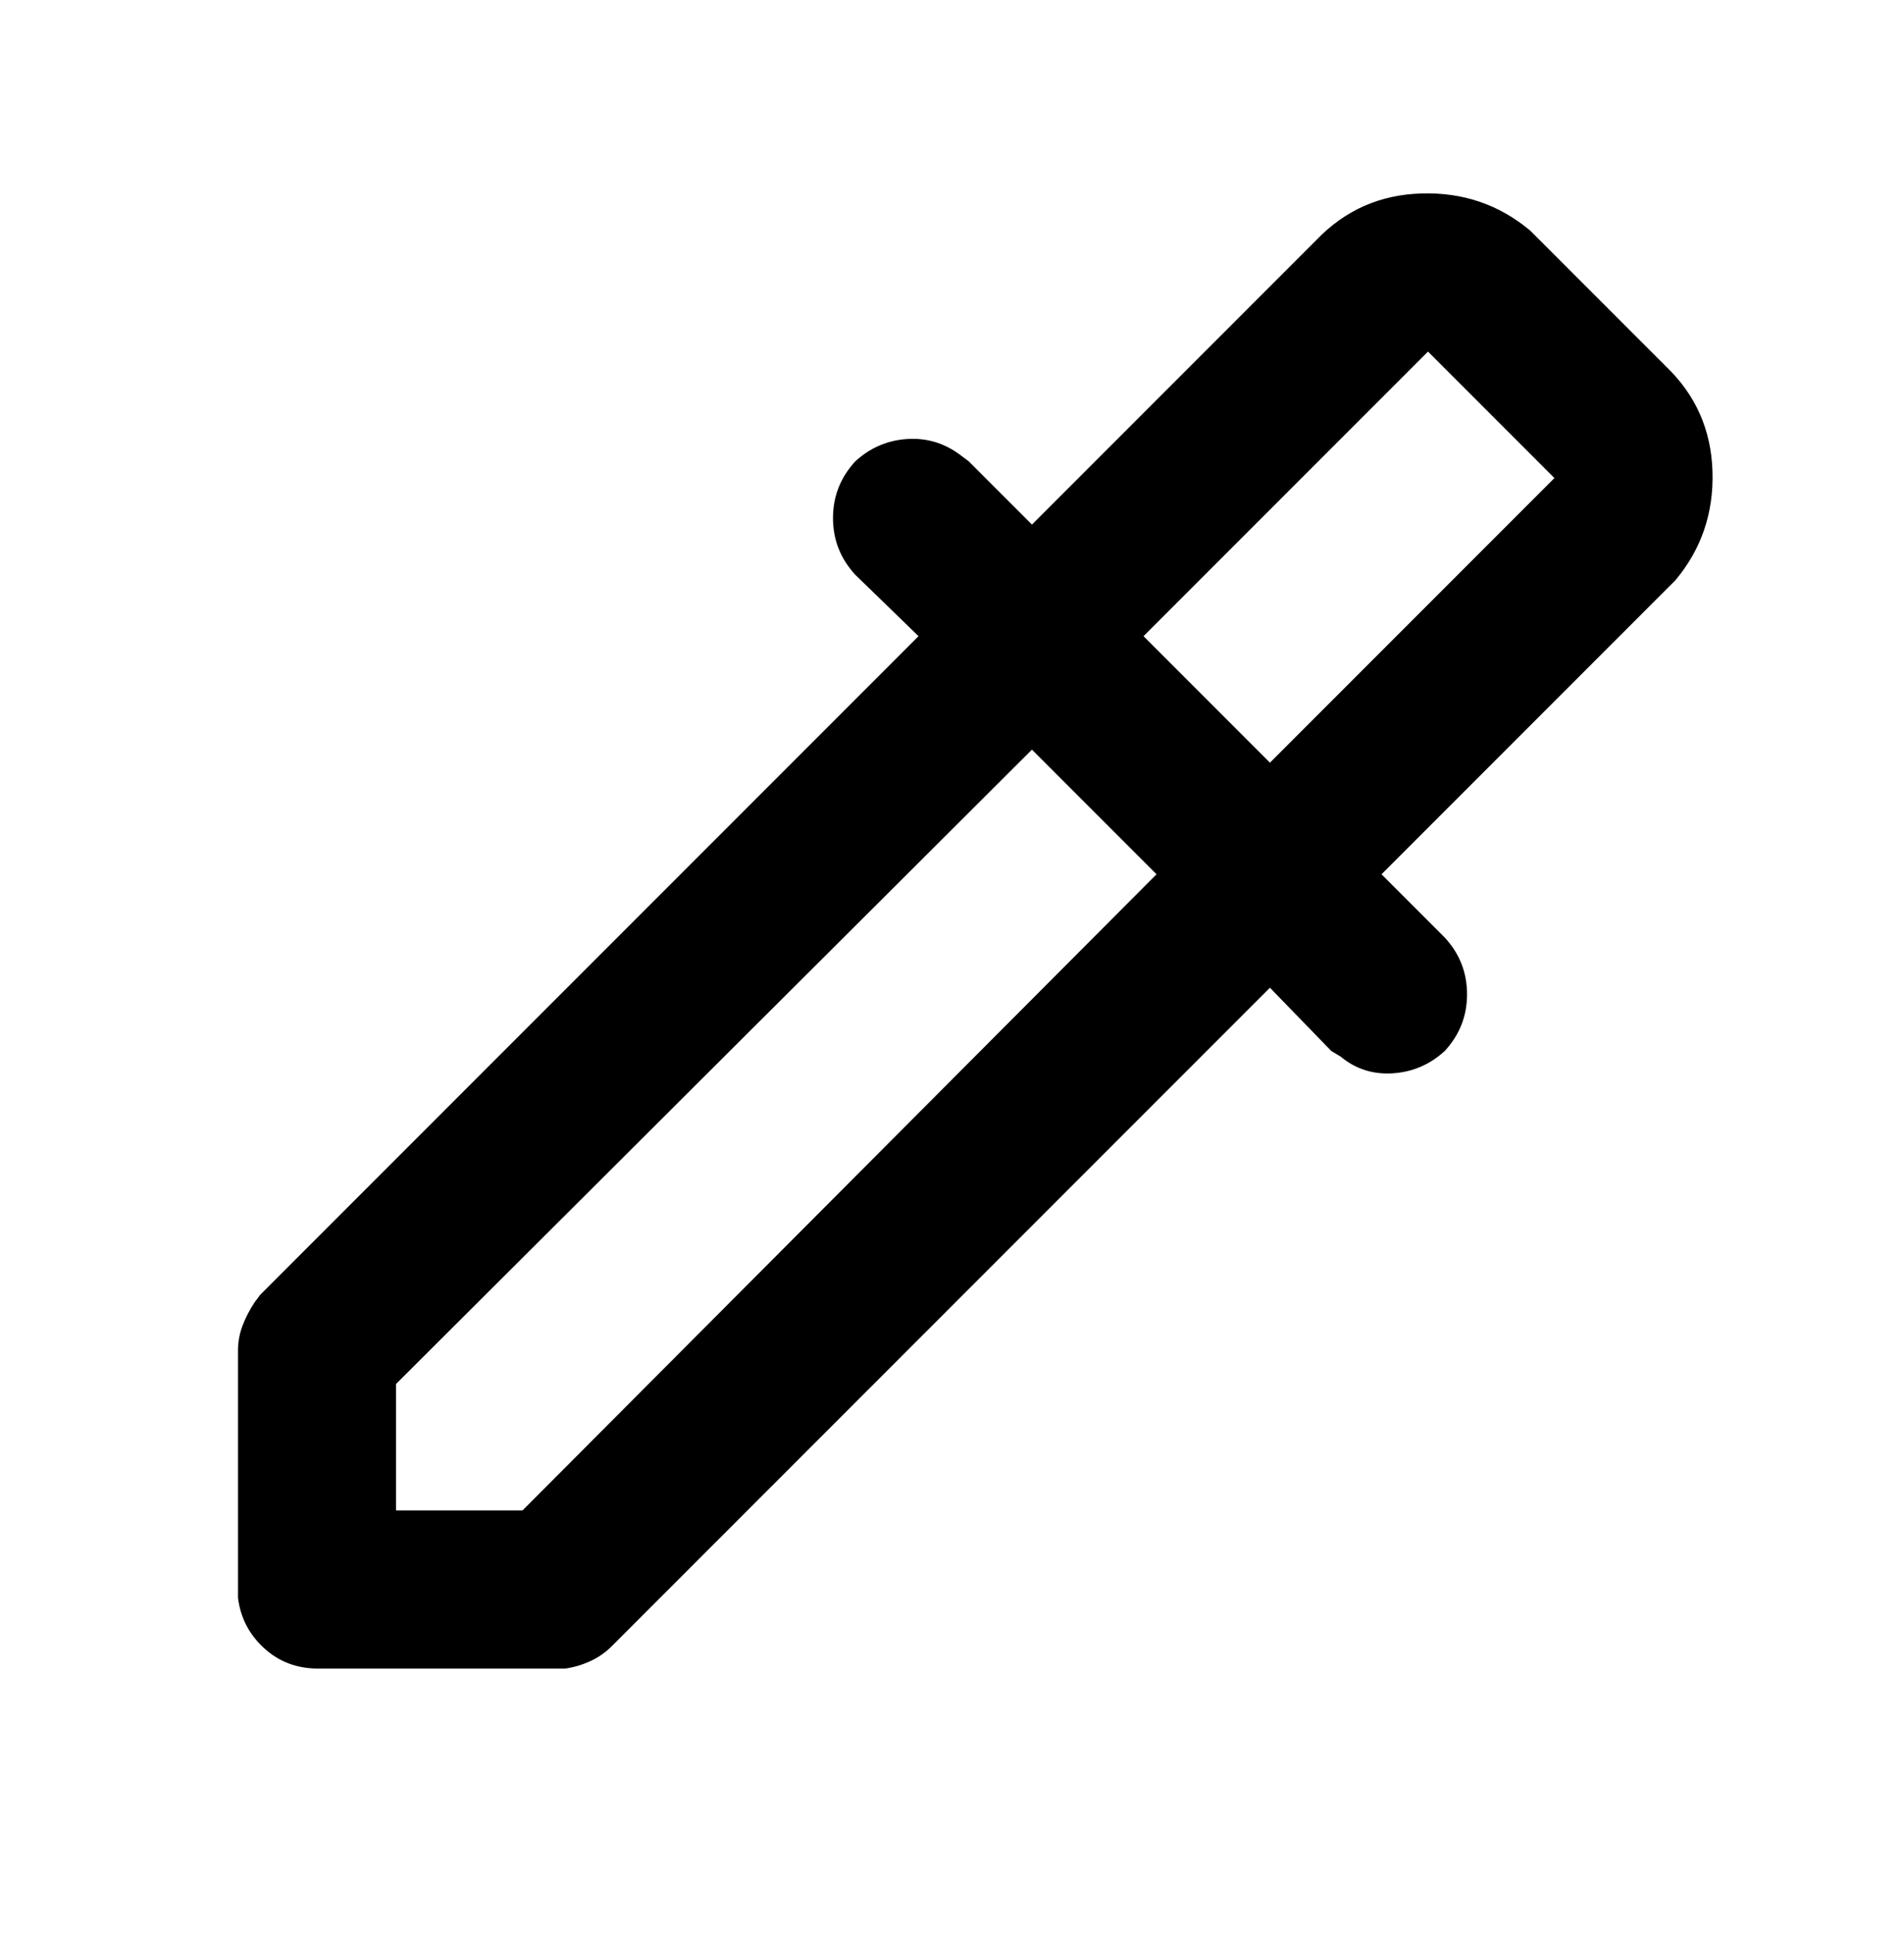 <svg viewBox="0 0 1024 1039" xmlns="http://www.w3.org/2000/svg"><path d="M823 124l5 5 68 68q24 23 25 56.5T901 312l-5 5-153 153 34 34q12 13 12 30.5T777 565q-12 11-28 12t-28-9l-5-3-33-34-354 354q-5 5-11.5 8t-13.5 4H171q-17 0-29-11t-14-27V726q0-7 2.5-13.5T137 700l3-4 354-354-34-33q-12-13-12-30.5t12-30.5q12-11 28-12t29 9l4 3 34 34 153-153q23-24 56.5-25t58.5 20zM555 403L213 744v68h68l341-342-67-67zm213-214L615 342l68 68 153-153-68-68z"/></svg>